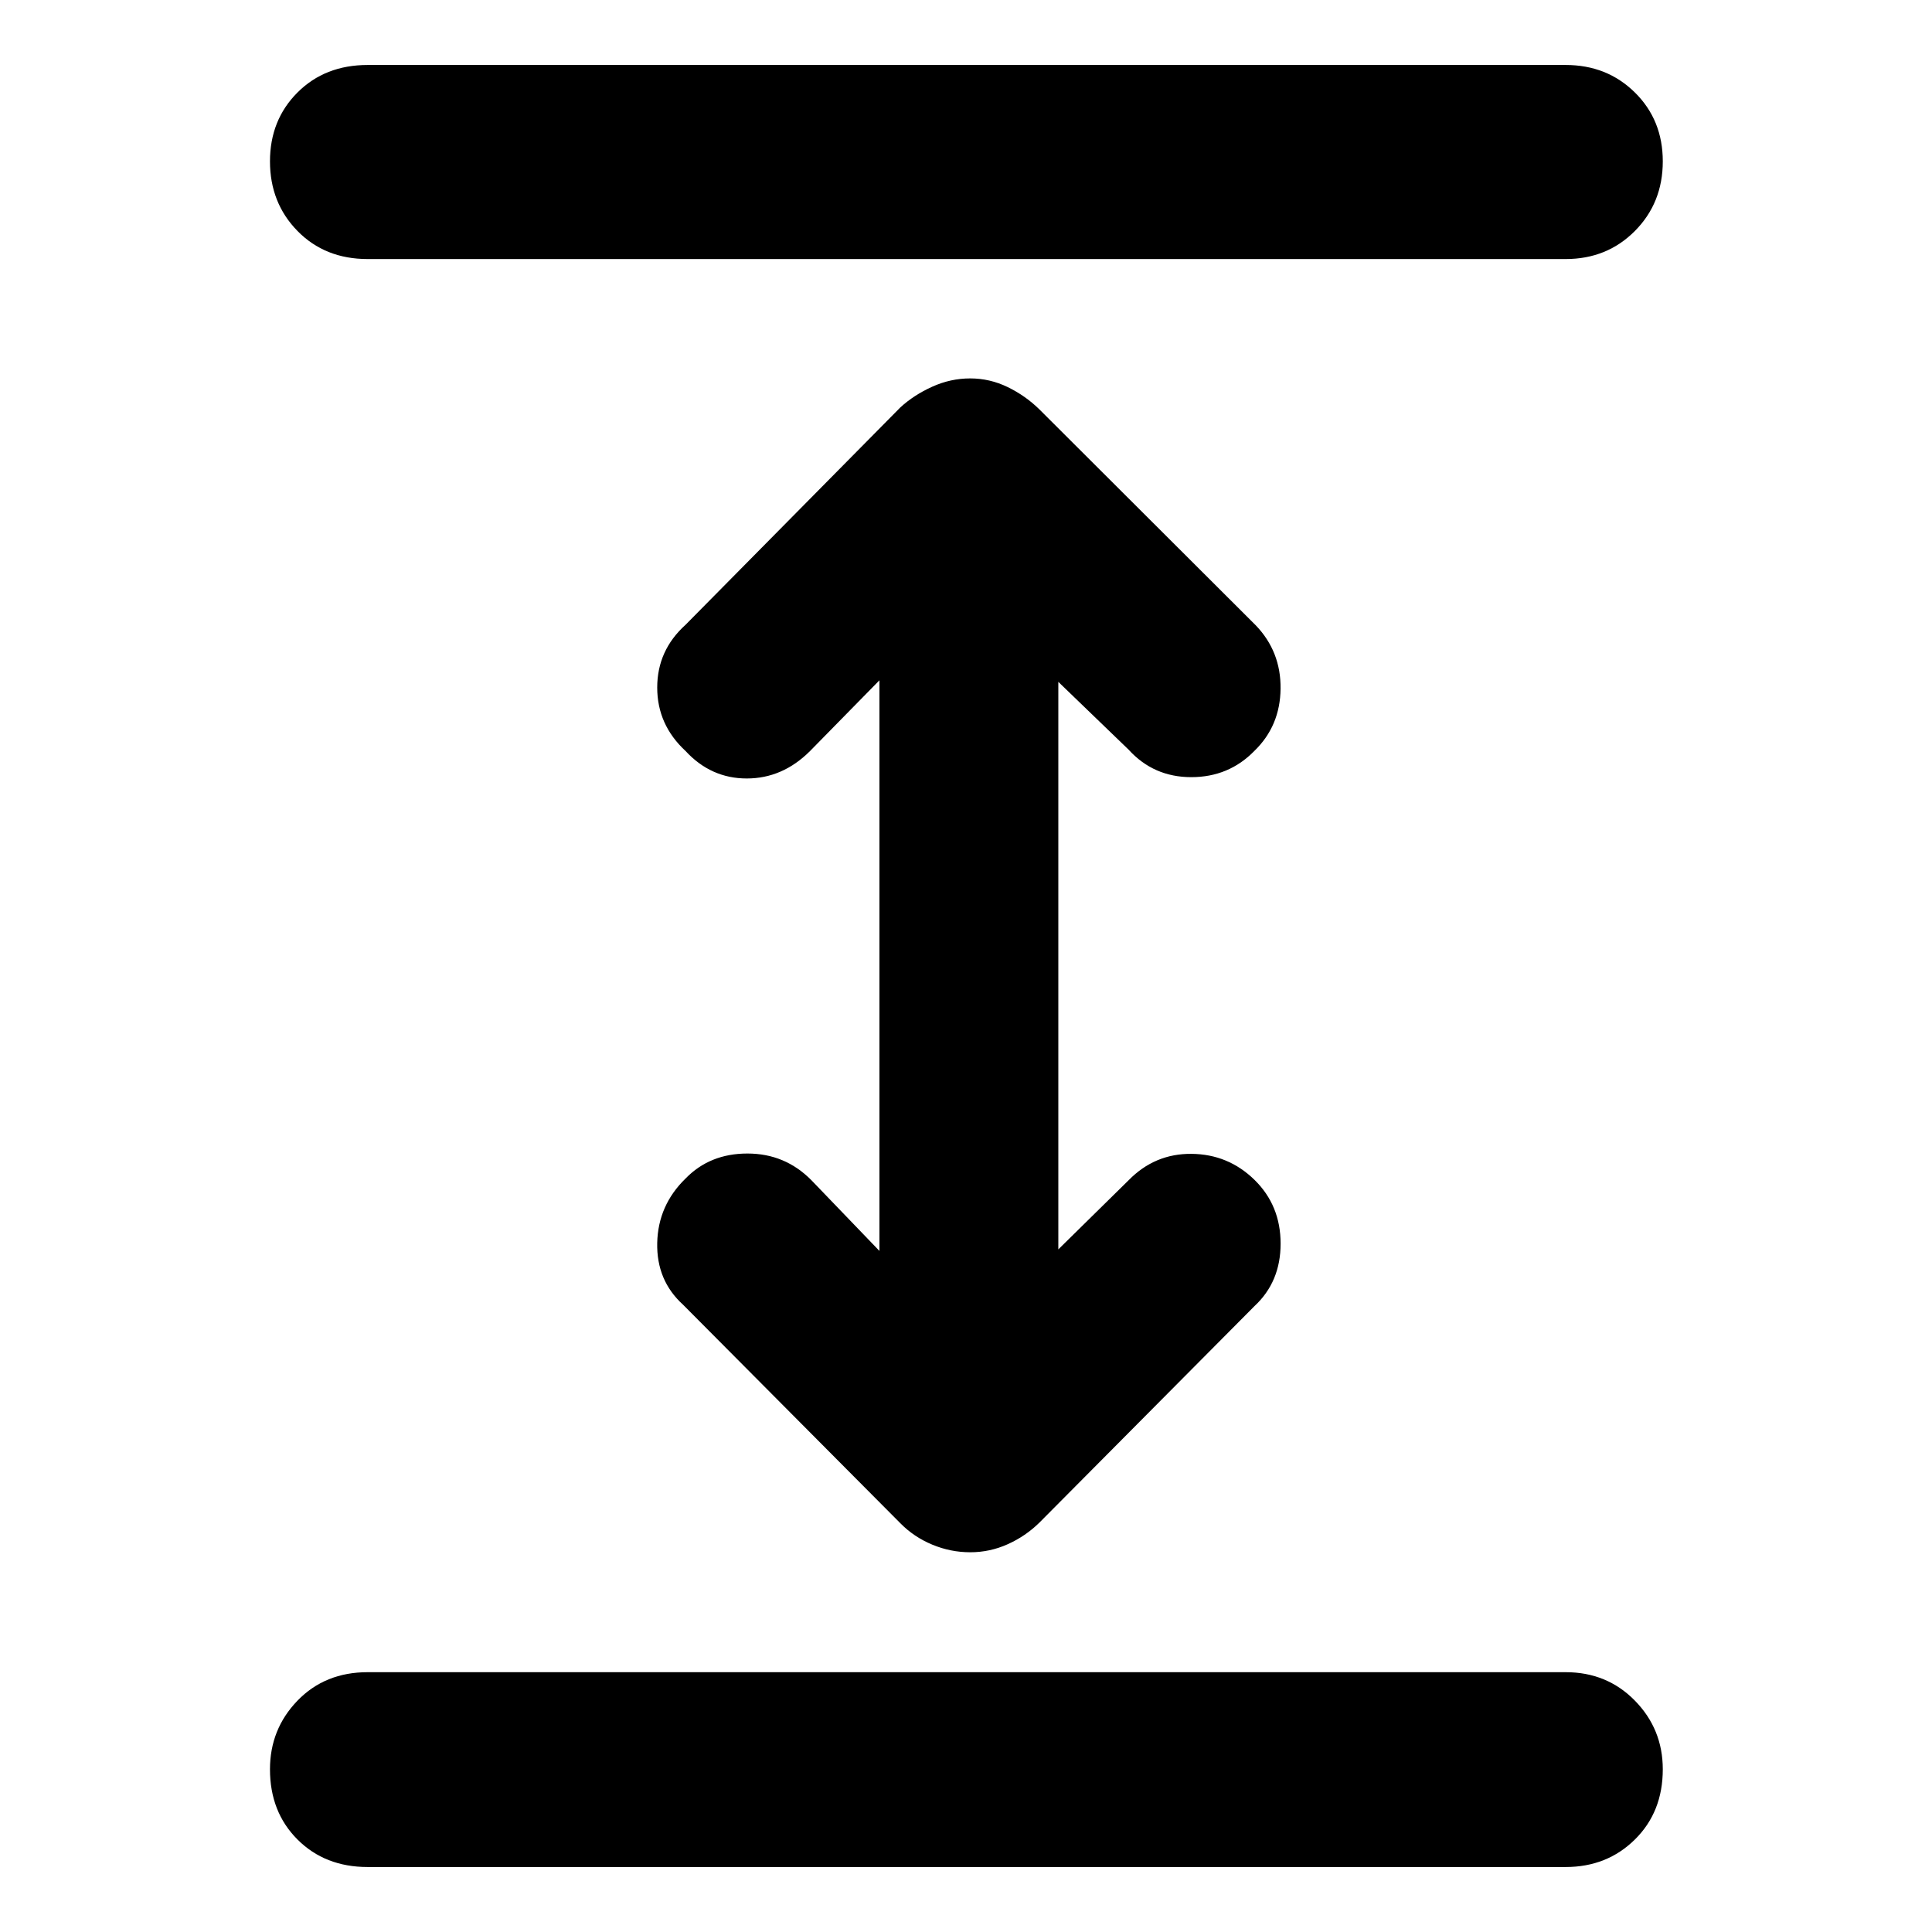 <svg xmlns="http://www.w3.org/2000/svg" height="40" viewBox="0 -960 960 960" width="40"><path d="M182.7-32.29q-21.21 0-34.88-13.67-13.67-13.68-13.67-34.88 0-19.97 13.67-34.12 13.67-14.14 34.88-14.14h595.27q20.54 0 34.4 14.14 13.86 14.15 13.86 34.12 0 21.2-13.86 34.88-13.86 13.67-34.4 13.67H182.7Zm299.4-156.4q-9.75 0-18.85-3.78-9.11-3.78-15.86-10.63L339.42-311.68q-13.27-12.04-12.85-30.75.43-18.7 14.08-31.97 12.05-12.42 30.75-12.42t31.79 13.27l33.8 35.13v-283.54l-34.47 35.13q-13.65 13.65-31.45 13.65-17.81 0-30.42-13.65-14.08-13.04-14.08-31.53 0-18.48 14.08-31.19l106.74-108.02q6.75-6.18 15.86-10.29 9.1-4.11 18.85-4.11 9.76 0 18.64 4.32 8.88 4.33 15.74 11.08l107.43 107.21q12.61 13.08 12.4 31.57-.21 18.48-12.96 30.86-12.71 13.09-31.42 13.09-18.7 0-31.12-13.65l-34.93-33.7v282l34.93-34.36q12.99-13.27 31.24-13.11 18.25.17 31.3 12.92 12.98 12.71 12.98 31.7 0 18.98-12.98 31.03L516.48-203.43q-6.86 6.75-15.74 10.74-8.88 4-18.64 4ZM182.7-831.28q-21.21 0-34.88-13.95-13.67-13.96-13.67-34.6 0-20.53 13.67-34.21 13.67-13.67 34.88-13.67h595.27q20.54 0 34.4 13.67 13.86 13.68 13.86 34.21 0 20.64-13.86 34.6-13.86 13.95-34.4 13.95H182.7Z"/></svg>
